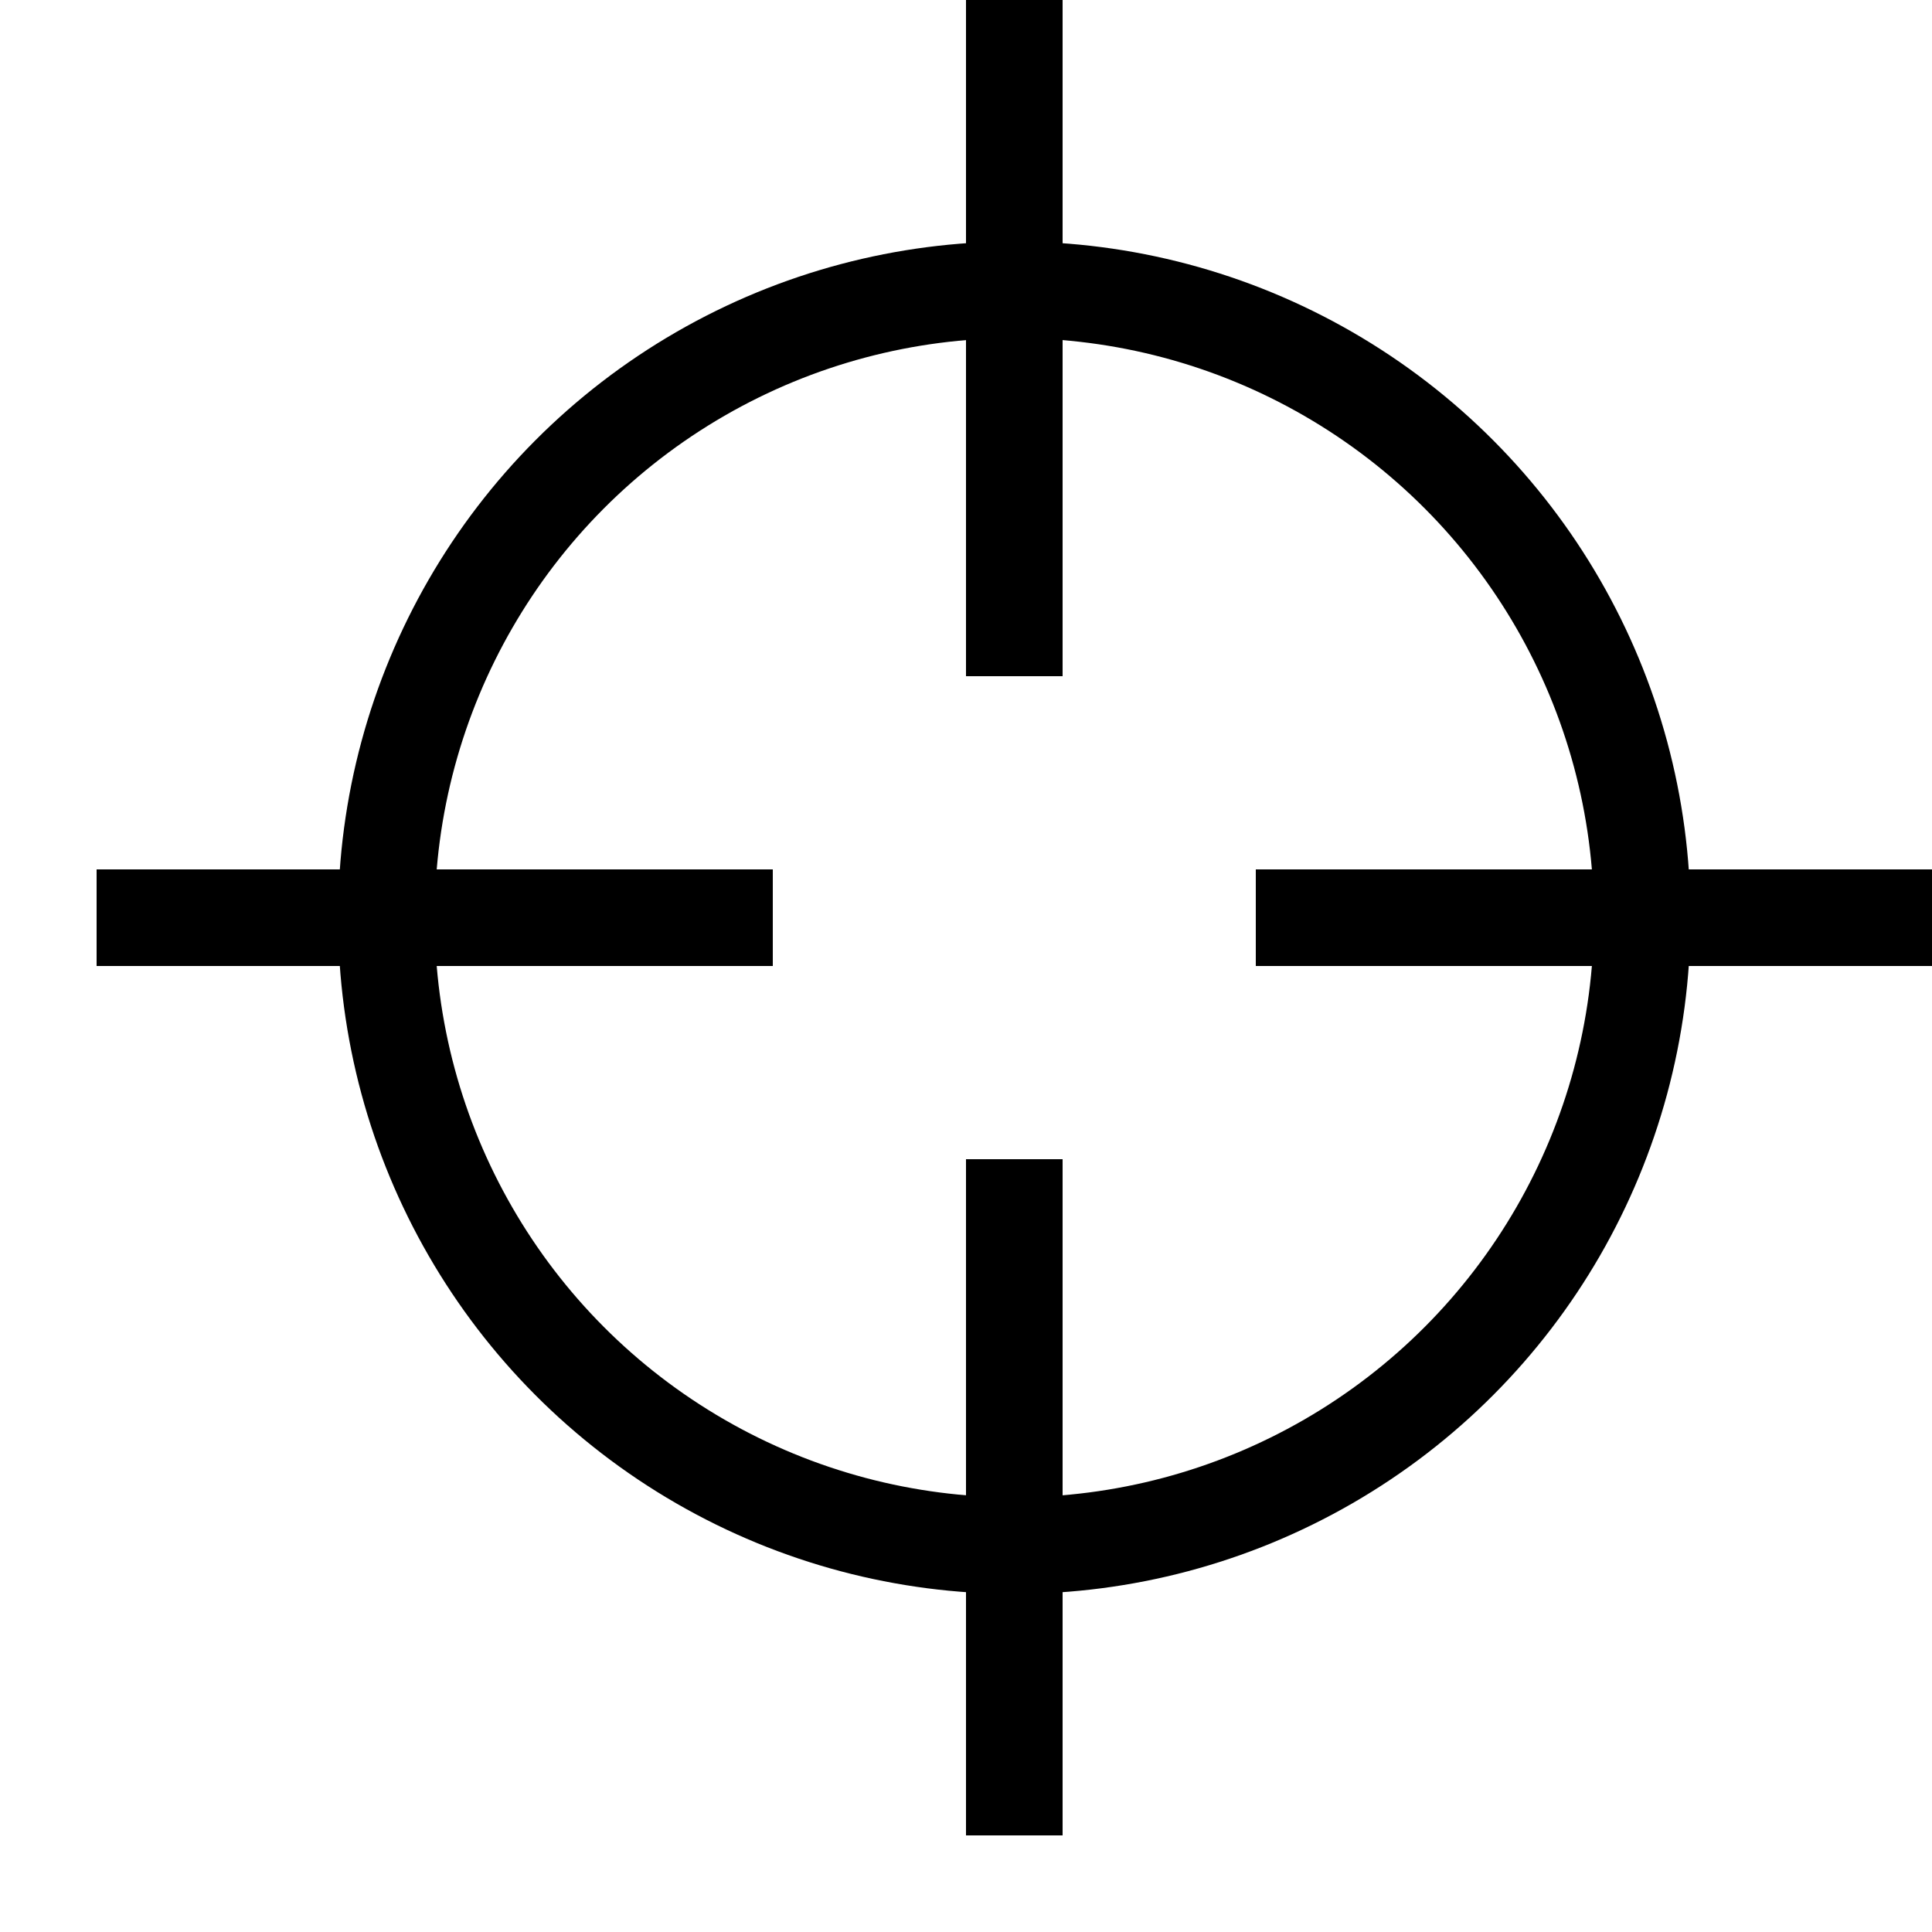 <svg width="20" height="20" viewBox="0 0 20 20" xmlns="http://www.w3.org/2000/svg">
    <circle fill="none" stroke="#000" cx="10.5" cy="9.5" r="6.5" />
    <line fill="none" stroke="#000" x1="10.5" x2="10.5" y2="7" />
    <line fill="none" stroke="#000" x1="10.5" y1="12" x2="10.5" y2="19" />
    <line fill="none" stroke="#000" x1="1" y1="9.5" x2="8" y2="9.5" />
    <line fill="none" stroke="#000" x1="13" y1="9.5" x2="20" y2="9.5" />
</svg>